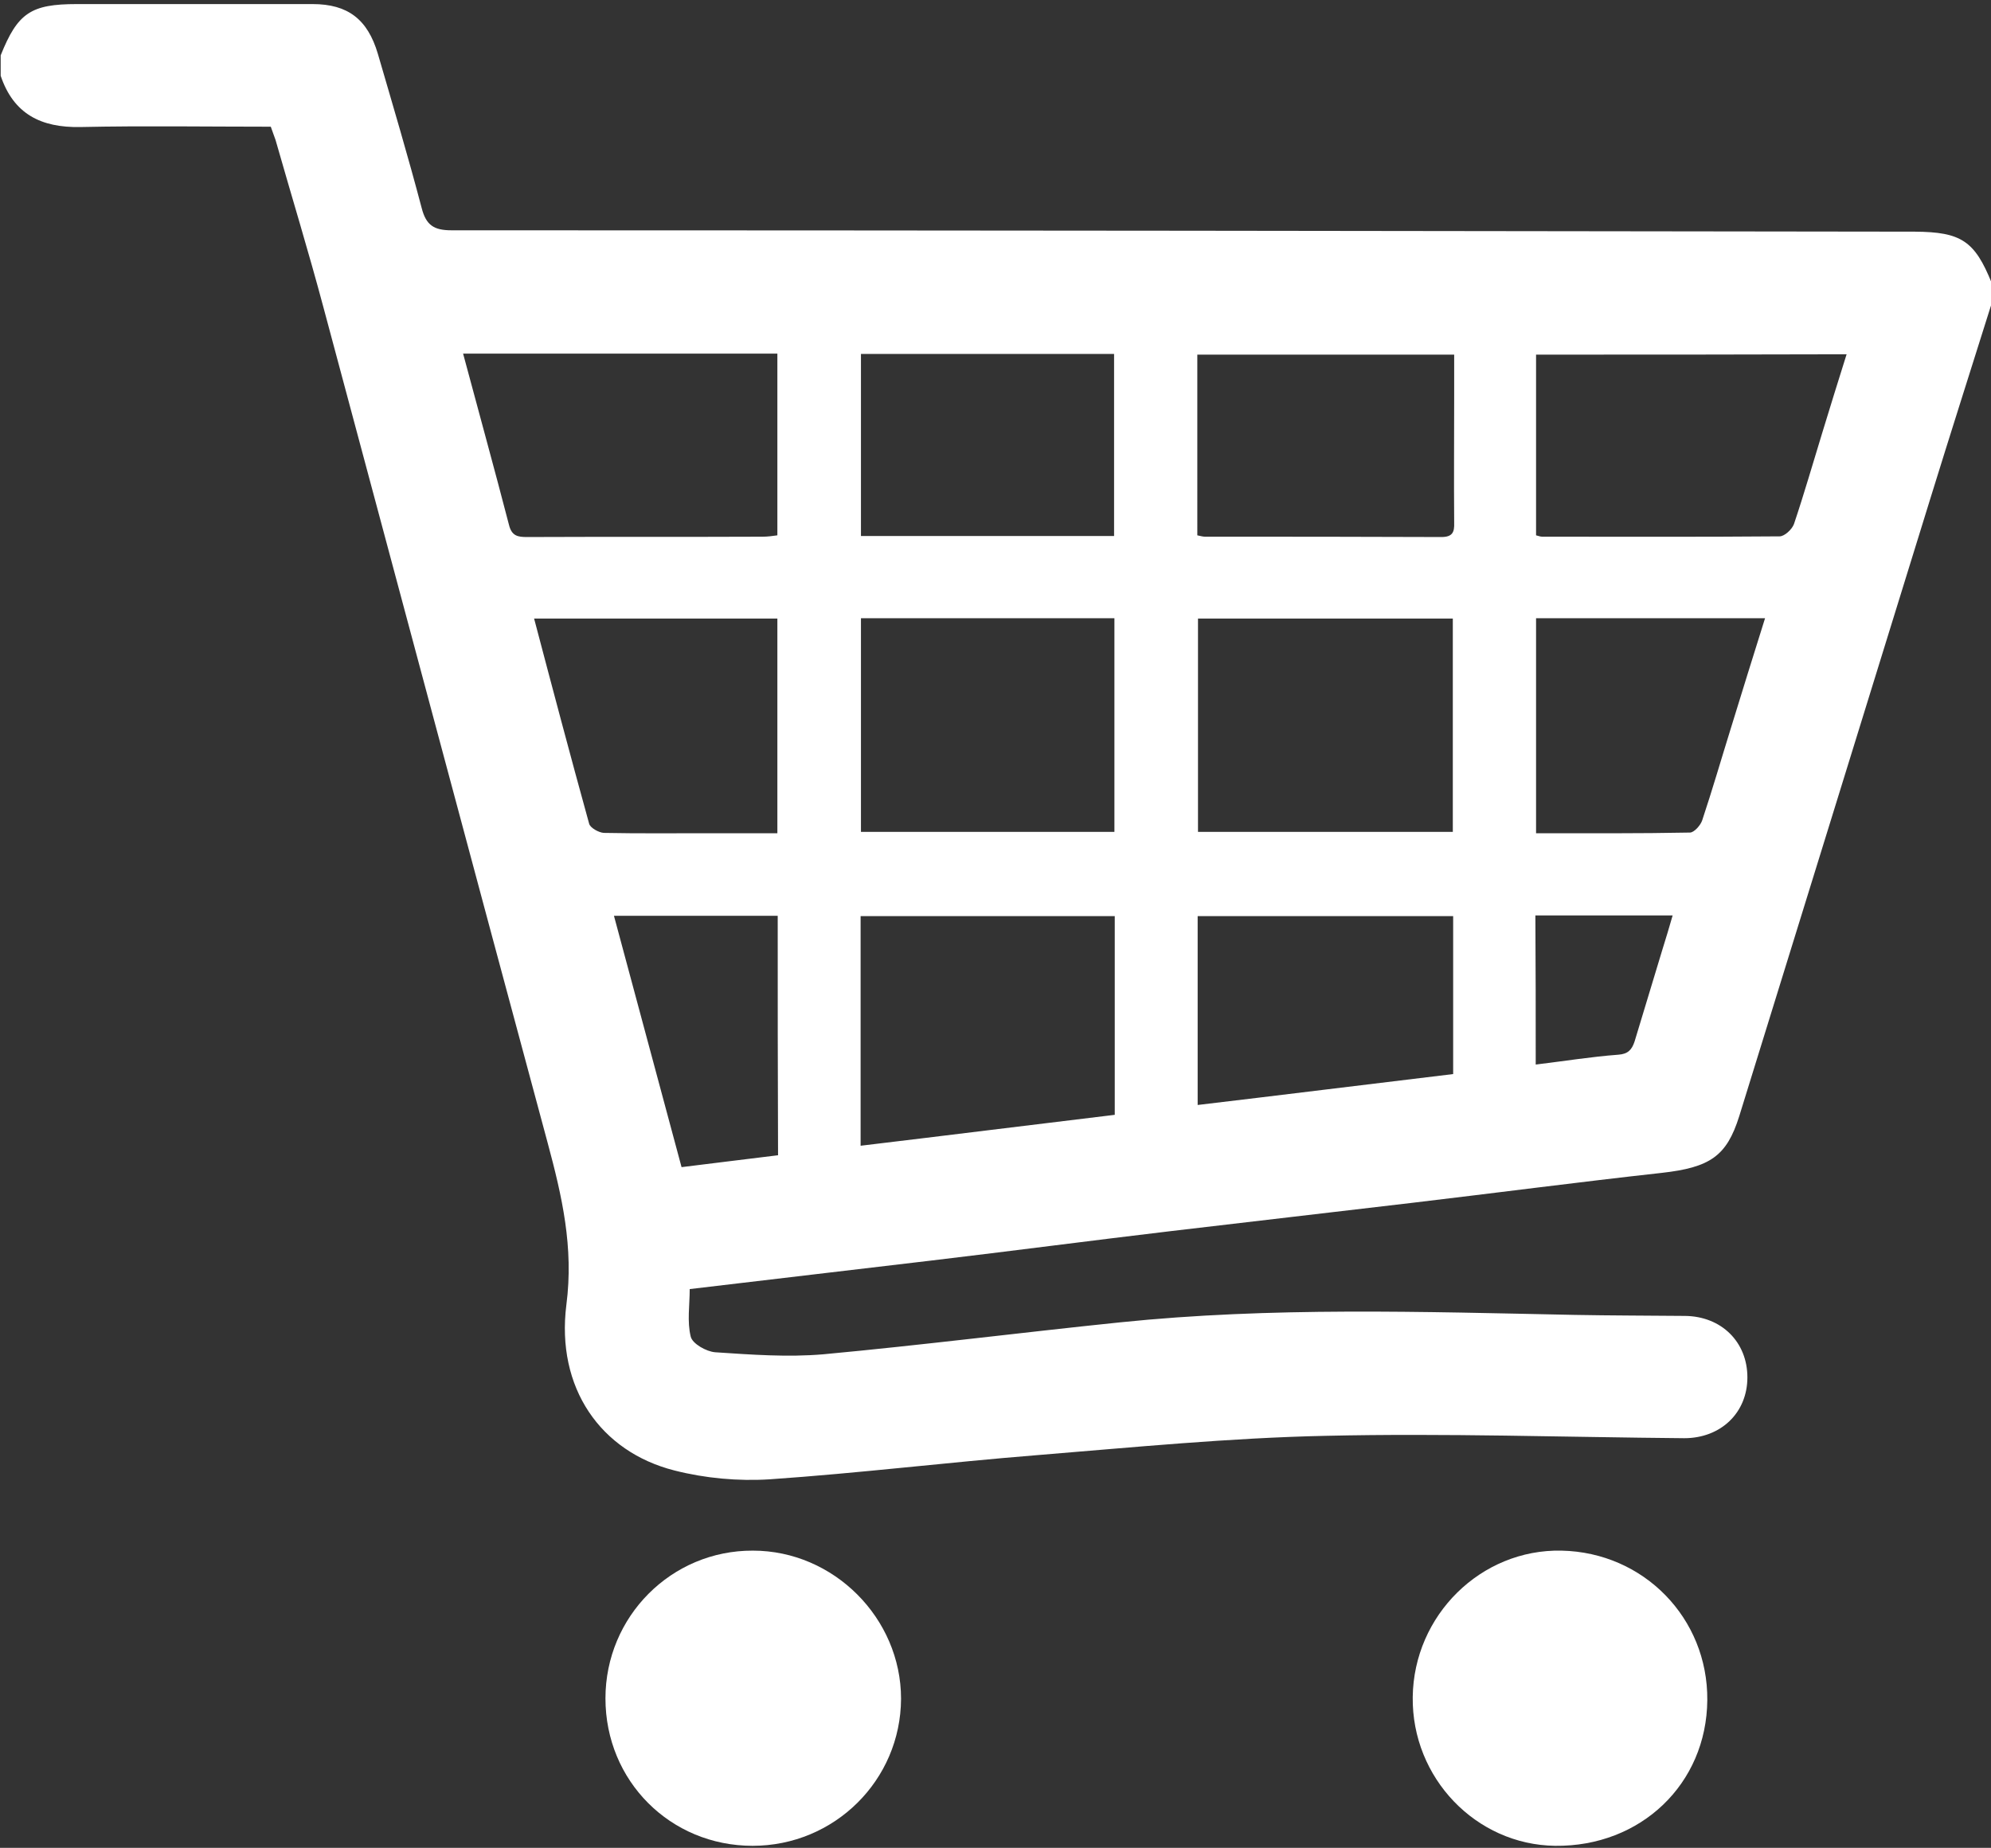 <?xml version="1.0" encoding="utf-8"?>
<!-- Generator: Adobe Illustrator 21.1.0, SVG Export Plug-In . SVG Version: 6.00 Build 0)  -->
<svg version="1.1" id="Слой_1" xmlns="http://www.w3.org/2000/svg" xmlns:xlink="http://www.w3.org/1999/xlink" x="0px" y="0px"
	 viewBox="0 0 586 544" style="enable-background:new 0 0 586 544;" xml:space="preserve">
<rect x="0" y="0" width="586" height="544" fill="#333333" stroke="none"/>
<style type="text/css">
	.st0{fill:#FFFFFF;}
</style>
<g>
	<path class="st0" d="M586.2,89.3c-6,19.1-12.1,38.2-18,57.3c-18.8,60.7-37.5,121.4-56.3,182c-3.7,11.8-8.6,15.1-22.9,16.7
		c-24.4,2.7-48.8,5.9-73.3,8.8c-23.6,2.8-47.2,5.5-70.8,8.3c-23.6,2.8-47.2,5.9-70.8,8.7c-23.4,2.8-46.9,5.5-71.1,8.4
		c0,4.7-0.8,9.6,0.3,14c0.5,2.1,4.6,4.4,7.2,4.6c10.6,0.7,21.3,1.5,31.8,0.6c29.1-2.7,58.2-6.4,87.3-9.4
		c44.5-4.6,89.2-3.1,133.8-2.2c10.8,0.2,21.7,0.2,32.5,0.3c10.8,0.1,18.4,7.7,18.4,18.1s-7.8,17.9-18.6,17.9
		c-35.2-0.3-70.3-1.5-105.5-0.7c-28.4,0.6-56.8,3.4-85.1,5.7c-26.2,2.1-52.3,5.3-78.5,7.1c-9.3,0.6-19.1-0.3-28.1-2.6
		c-21.7-5.5-34.9-24.3-31.8-48.8c2.2-16.9-1.3-32-5.5-47.6c-22.1-82-44-164-66-246C90.8,74,85.8,57.7,81.1,41.2
		c-0.4-1.2-0.9-2.4-1.4-3.9c-18.8,0-37.5-0.3-56.1,0.1C12.1,37.6,4,33.6,0.2,22.3c0-2,0-4,0-6C5.2,3.8,9.1,1.2,22.6,1.2
		c23.1,0,46.3,0,69.4,0c10.4,0,16.2,4.5,19.2,14.6c4.4,15.1,8.9,30.2,12.9,45.4c1.3,5.1,3.6,6.6,8.8,6.6
		c143.6,0,287.1,0.2,430.7,0.4c13.6,0.1,17.6,2.7,22.6,15.1C586.2,85.3,586.2,87.3,586.2,89.3z M352.6,182.1c0,21.2,0,42.1,0,62.8
		c25.3,0,50.1,0,75,0c0-21.1,0-41.8,0-62.8C402.4,182.1,377.5,182.1,352.6,182.1z M328,182c-25,0-49.7,0-74.6,0c0,21.1,0,42,0,62.9
		c25.1,0,49.8,0,74.6,0C328,223.9,328,203.1,328,182z M328.1,269.7c-24.9,0-49.7,0-74.8,0c0,22.5,0,44.8,0,67.6
		c25.1-3,49.9-6.1,74.8-9.1C328.1,308.4,328.1,289.3,328.1,269.7z M228.8,104.1c-30.9,0-61.6,0-92.5,0c4.6,17.2,9.2,33.8,13.5,50.4
		c0.8,3.3,2.6,3.6,5.3,3.6c23.1-0.1,46.3,0,69.4-0.1c1.4,0,2.9-0.2,4.3-0.4C228.8,139.6,228.8,122,228.8,104.1z M452.1,104.4
		c0,18.1,0,35.7,0,53.2c0.8,0.2,1.3,0.4,1.8,0.4c23.3,0,46.6,0.1,69.9-0.1c1.4,0,3.6-2,4.2-3.6c3-8.9,5.6-18,8.4-27.1
		c2.3-7.5,4.6-15,7.1-22.9C512.6,104.4,482.5,104.4,452.1,104.4z M352.4,157.6c1,0.2,1.6,0.4,2.3,0.4c23.2,0,46.3,0,69.5,0.1
		c3.3,0,3.9-1.4,3.8-4.2c-0.1-12.5,0-25,0-37.5c0-3.9,0-7.9,0-12c-25.6,0-50.5,0-75.6,0C352.4,122.2,352.4,139.7,352.4,157.6z
		 M157.2,182.1c5.4,20.5,10.7,40.5,16.2,60.4c0.3,1.2,2.8,2.6,4.3,2.7c10.2,0.2,20.3,0.1,30.5,0.1c6.8,0,13.6,0,20.6,0
		c0-21.3,0-42.1,0-63.2C205.1,182.1,181.5,182.1,157.2,182.1z M327.9,157.8c0-18.2,0-35.8,0-53.6c-25,0-49.7,0-74.5,0
		c0,18,0,35.7,0,53.6C278.4,157.8,303,157.8,327.9,157.8z M427.7,269.7c-25.3,0-50.3,0-75.2,0c0,18.6,0,36.9,0,55.6
		c25.3-3,50.2-6.1,75.2-9.1C427.7,300.4,427.7,285.1,427.7,269.7z M452.1,182c0,21.3,0,42.1,0,63.3c15.4,0,30.4,0.1,45.3-0.2
		c1.2,0,3.1-2.1,3.6-3.6c3-9,5.6-18,8.4-27c3.3-10.7,6.6-21.4,10.1-32.5C496.7,182,474.6,182,452.1,182z M228.9,269.6
		c-16.3,0-32,0-48.2,0c6.7,24.9,13.3,49.4,19.9,74c10-1.2,19.1-2.4,28.4-3.5C228.9,316.3,228.9,293.1,228.9,269.6z M452,313.4
		c8.3-1,16.3-2.3,24.3-2.9c2.9-0.2,4-1.5,4.8-3.9c2.7-9,5.5-18.1,8.2-27.1c1-3.2,2-6.5,3-10c-13.8,0-26.9,0-40.4,0
		C452,284,452,298.4,452,313.4z"/>
	<path class="st0" d="M221.5,543.4c-24.2,0-43.3-19.1-43.3-43.4c0-24.1,19.4-43.6,43.4-43.5c23.8,0,43.6,19.9,43.6,43.6
		C265.1,524.1,245.6,543.4,221.5,543.4z"/>
	<path class="st0" d="M415.8,499.6c0.3-24.1,20.1-43.6,43.8-43.1c24.2,0.5,43.1,19.9,42.9,44c-0.2,24.7-19.6,43.2-44.8,42.9
		C434.4,543.1,415.5,523.4,415.8,499.6z"/>
</g>
<path class="st0" d="M0,0"/>
</svg>
